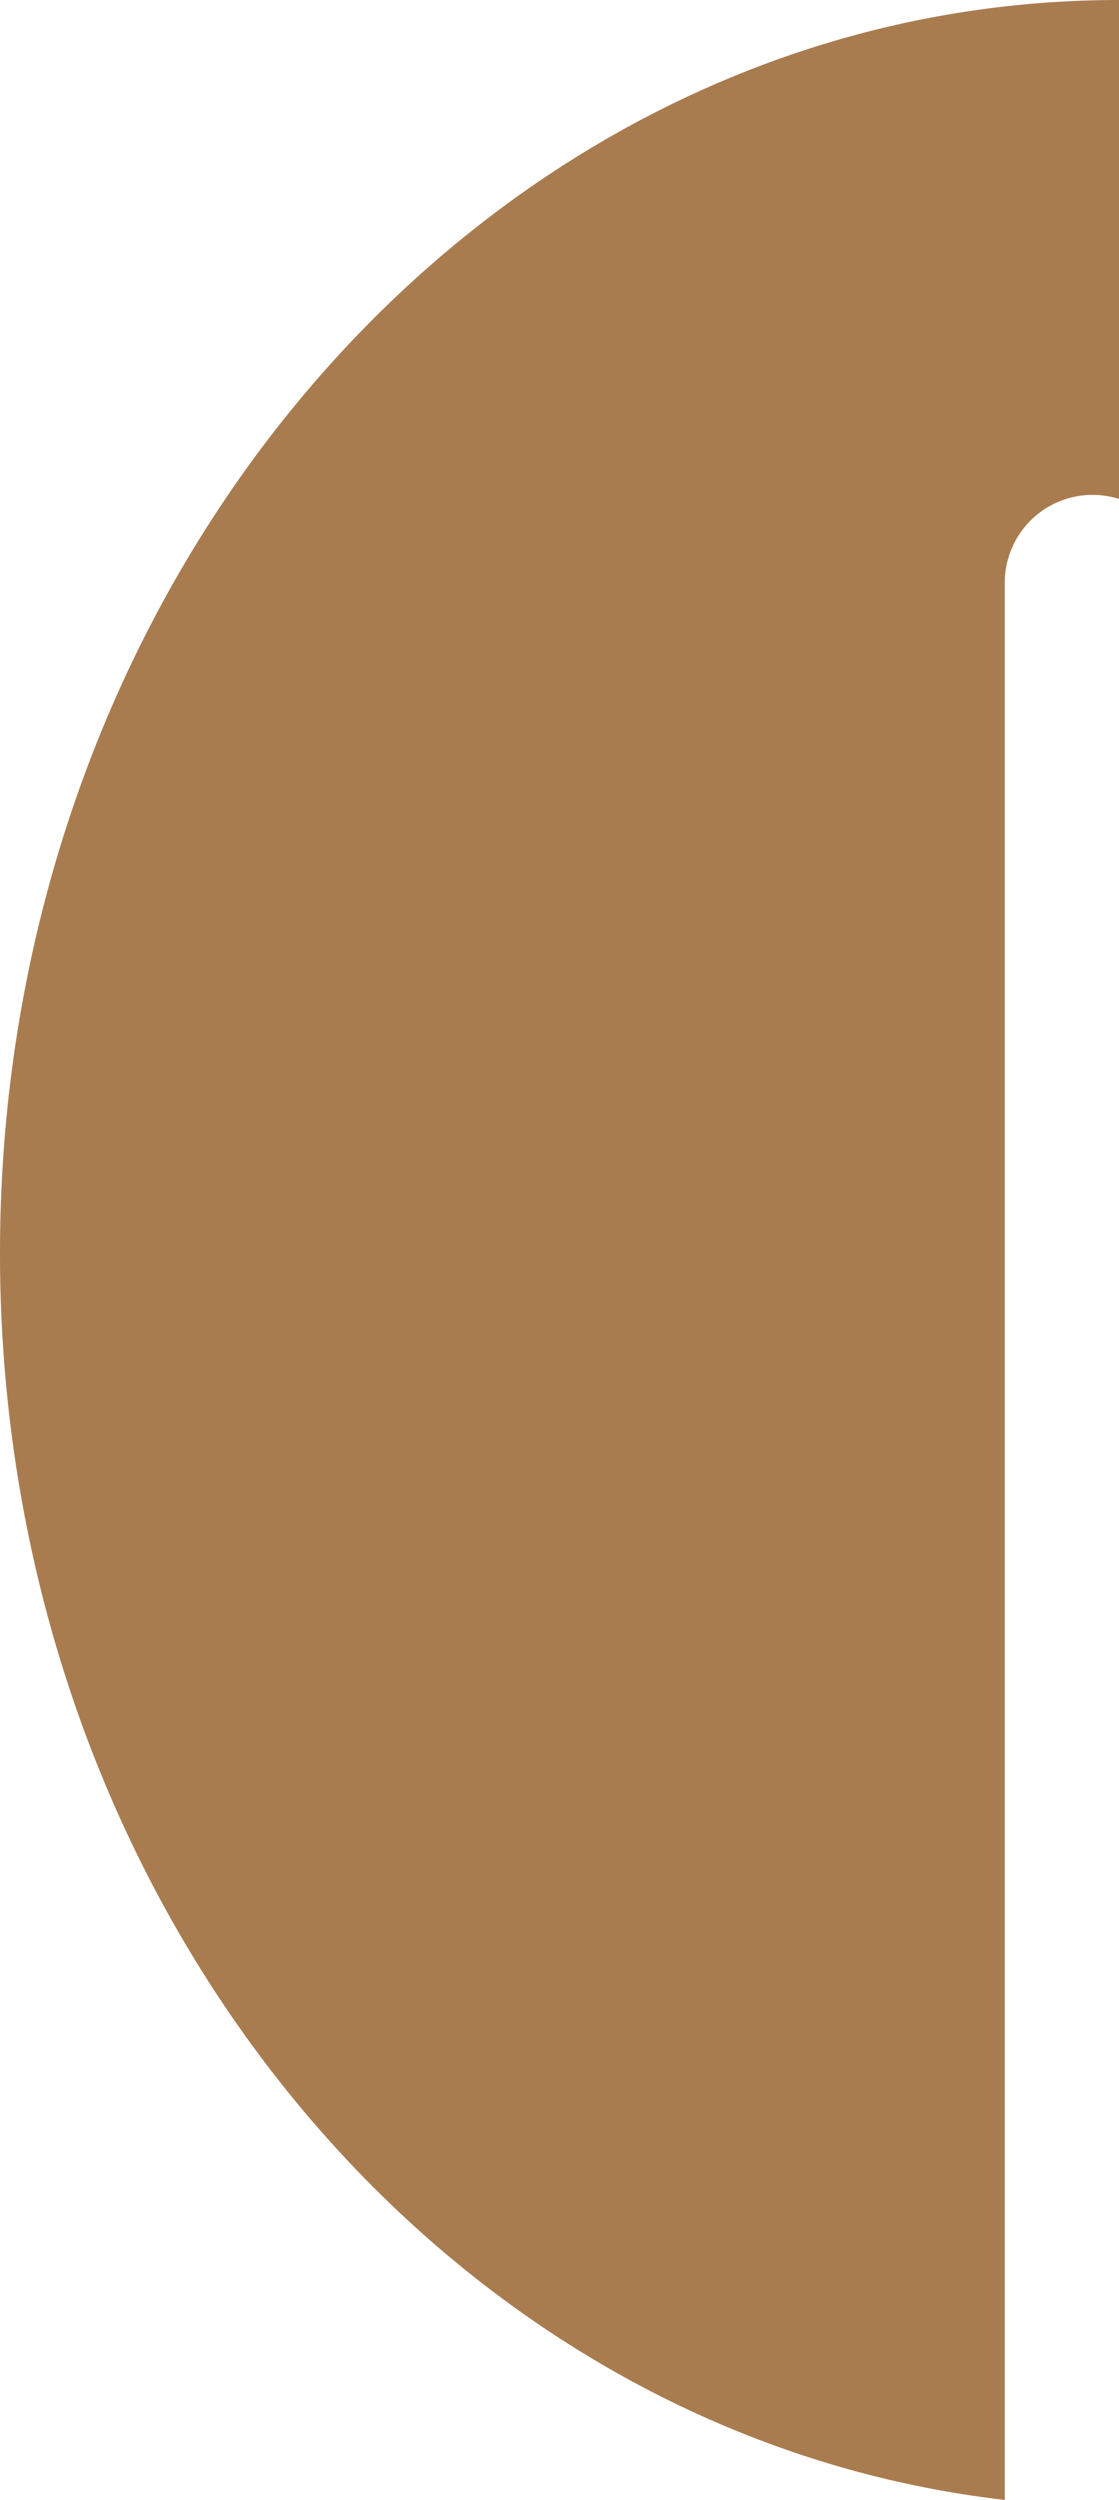 <svg xmlns="http://www.w3.org/2000/svg" viewBox="0 0 37.23 83.17"><defs><style>.cls-1{fill:#a97c50;}</style></defs><g id="Layer_2" data-name="Layer 2"><g id="Layer_12" data-name="Layer 12"><path class="cls-1" d="M33.43,19.39a2.92,2.92,0,0,1,3.8-2.79V0C16.67,0,0,18.67,0,41.69,0,63.28,14.65,81,33.43,83.17Z"/></g></g></svg>